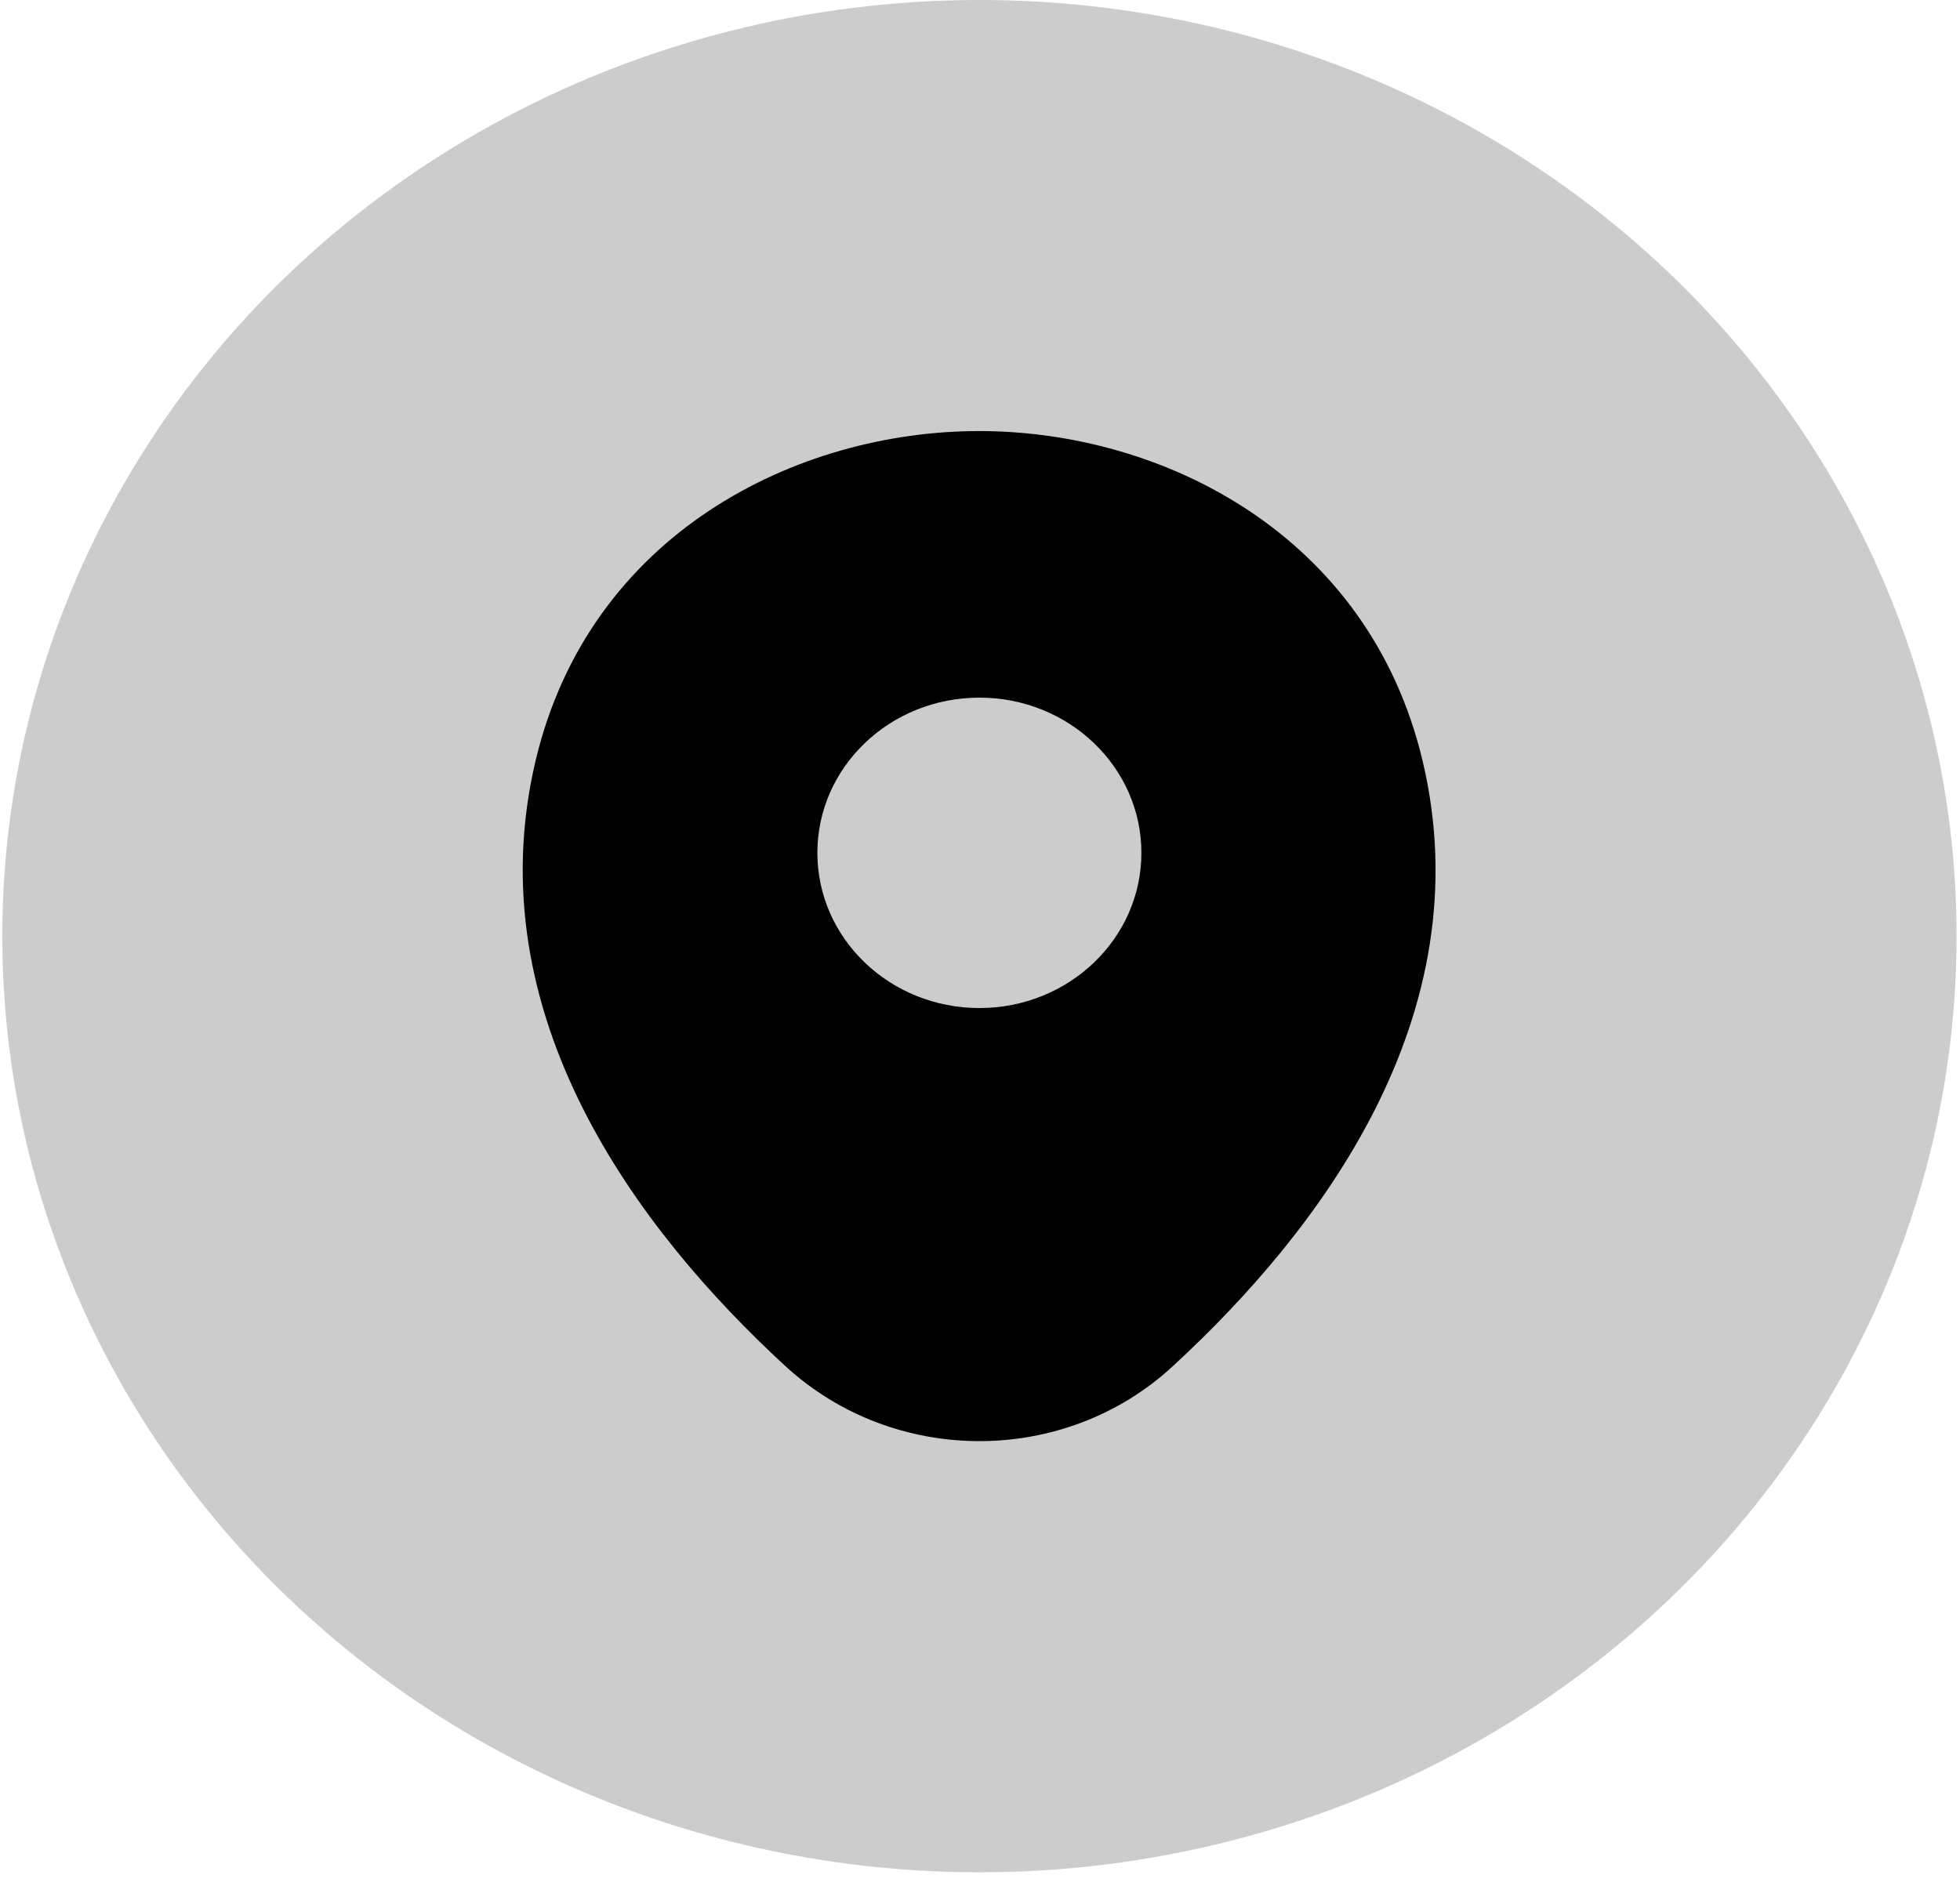 <svg width="35" height="34" viewBox="0 0 35 34" fill="none" xmlns="http://www.w3.org/2000/svg">
<ellipse cx="17.49" cy="16.72" rx="17.449" ry="16.72" fill="black" fill-opacity="0.2"/>
<path d="M25.405 13.595C24.441 9.53 20.74 7.699 17.489 7.699C17.489 7.699 17.489 7.699 17.48 7.699C14.238 7.699 10.528 9.521 9.564 13.586C8.489 18.127 11.391 21.973 14.018 24.393C14.991 25.29 16.24 25.739 17.489 25.739C18.738 25.739 19.987 25.29 20.951 24.393C23.578 21.973 26.48 18.136 25.405 13.595ZM17.489 18.004C15.891 18.004 14.596 16.763 14.596 15.232C14.596 13.701 15.891 12.46 17.489 12.46C19.087 12.46 20.382 13.701 20.382 15.232C20.382 16.763 19.087 18.004 17.489 18.004Z" fill="black"/>
</svg>
